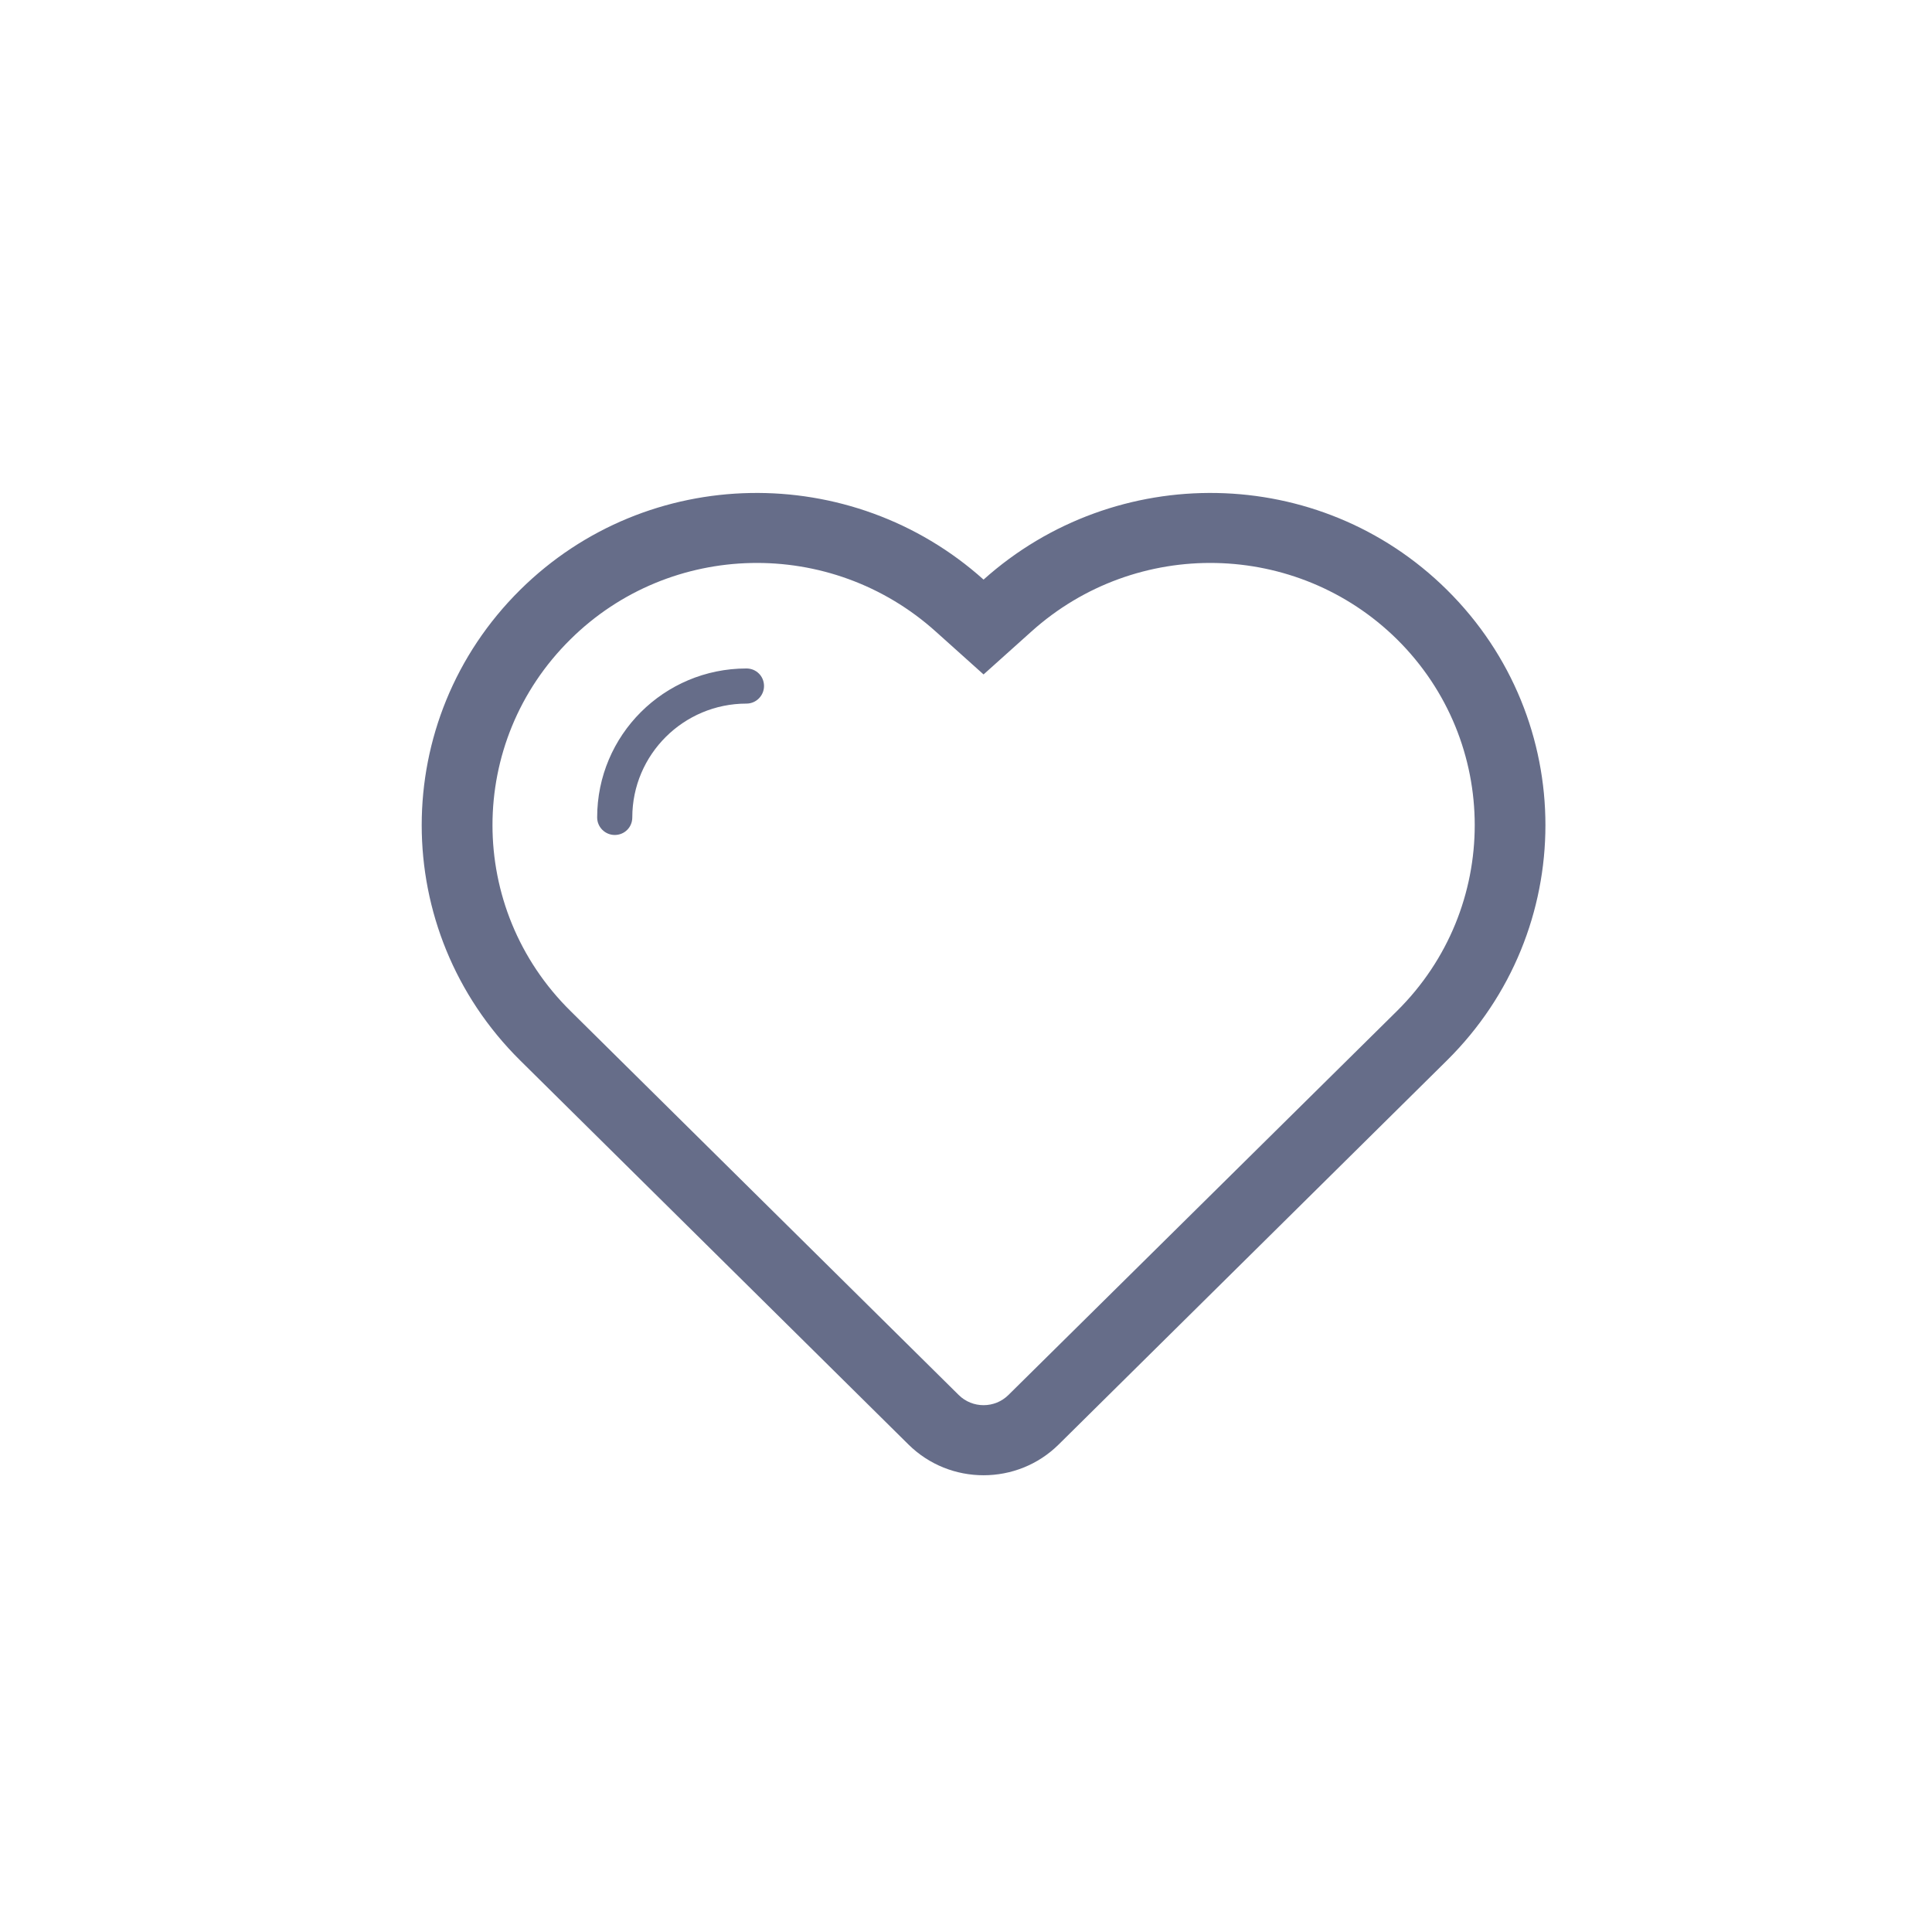 <svg xmlns="http://www.w3.org/2000/svg" viewBox="0 0 55 55" width="55" height="55">
	<style>
		tspan { white-space:pre }
		.shp0 { fill: #666d89 } 
	</style>
	<path id="heart" class="shp0" d="M41.19 16.79C37.56 13.2 31.76 13.13 28 16.5C24.24 13.13 18.44 13.2 14.81 16.79C11.07 20.49 11.07 26.49 14.81 30.19C15.88 31.25 25.86 41.12 25.86 41.12C27.04 42.29 28.96 42.29 30.14 41.12C30.14 41.12 41.07 30.31 41.19 30.19C44.93 26.49 44.93 20.49 41.19 16.79ZM39.77 28.78L28.71 39.71C28.32 40.1 27.68 40.1 27.29 39.71L16.24 28.78C13.28 25.86 13.28 21.12 16.24 18.2C19.08 15.39 23.65 15.29 26.64 17.98L28 19.2L29.36 17.98C32.35 15.29 36.92 15.39 39.77 18.2C42.72 21.12 42.72 25.86 39.77 28.78ZM21.25 19.03C21.25 19.03 21.25 19.03 21.25 19.03C18.9 19.03 17 20.93 17 23.27L17 23.27C17 23.55 17.23 23.77 17.5 23.77C17.78 23.77 18 23.55 18 23.27L18 23.27C18 21.48 19.46 20.03 21.25 20.03L21.25 20.03C21.53 20.03 21.75 19.8 21.75 19.53C21.75 19.25 21.53 19.03 21.25 19.03Z" />
</svg>